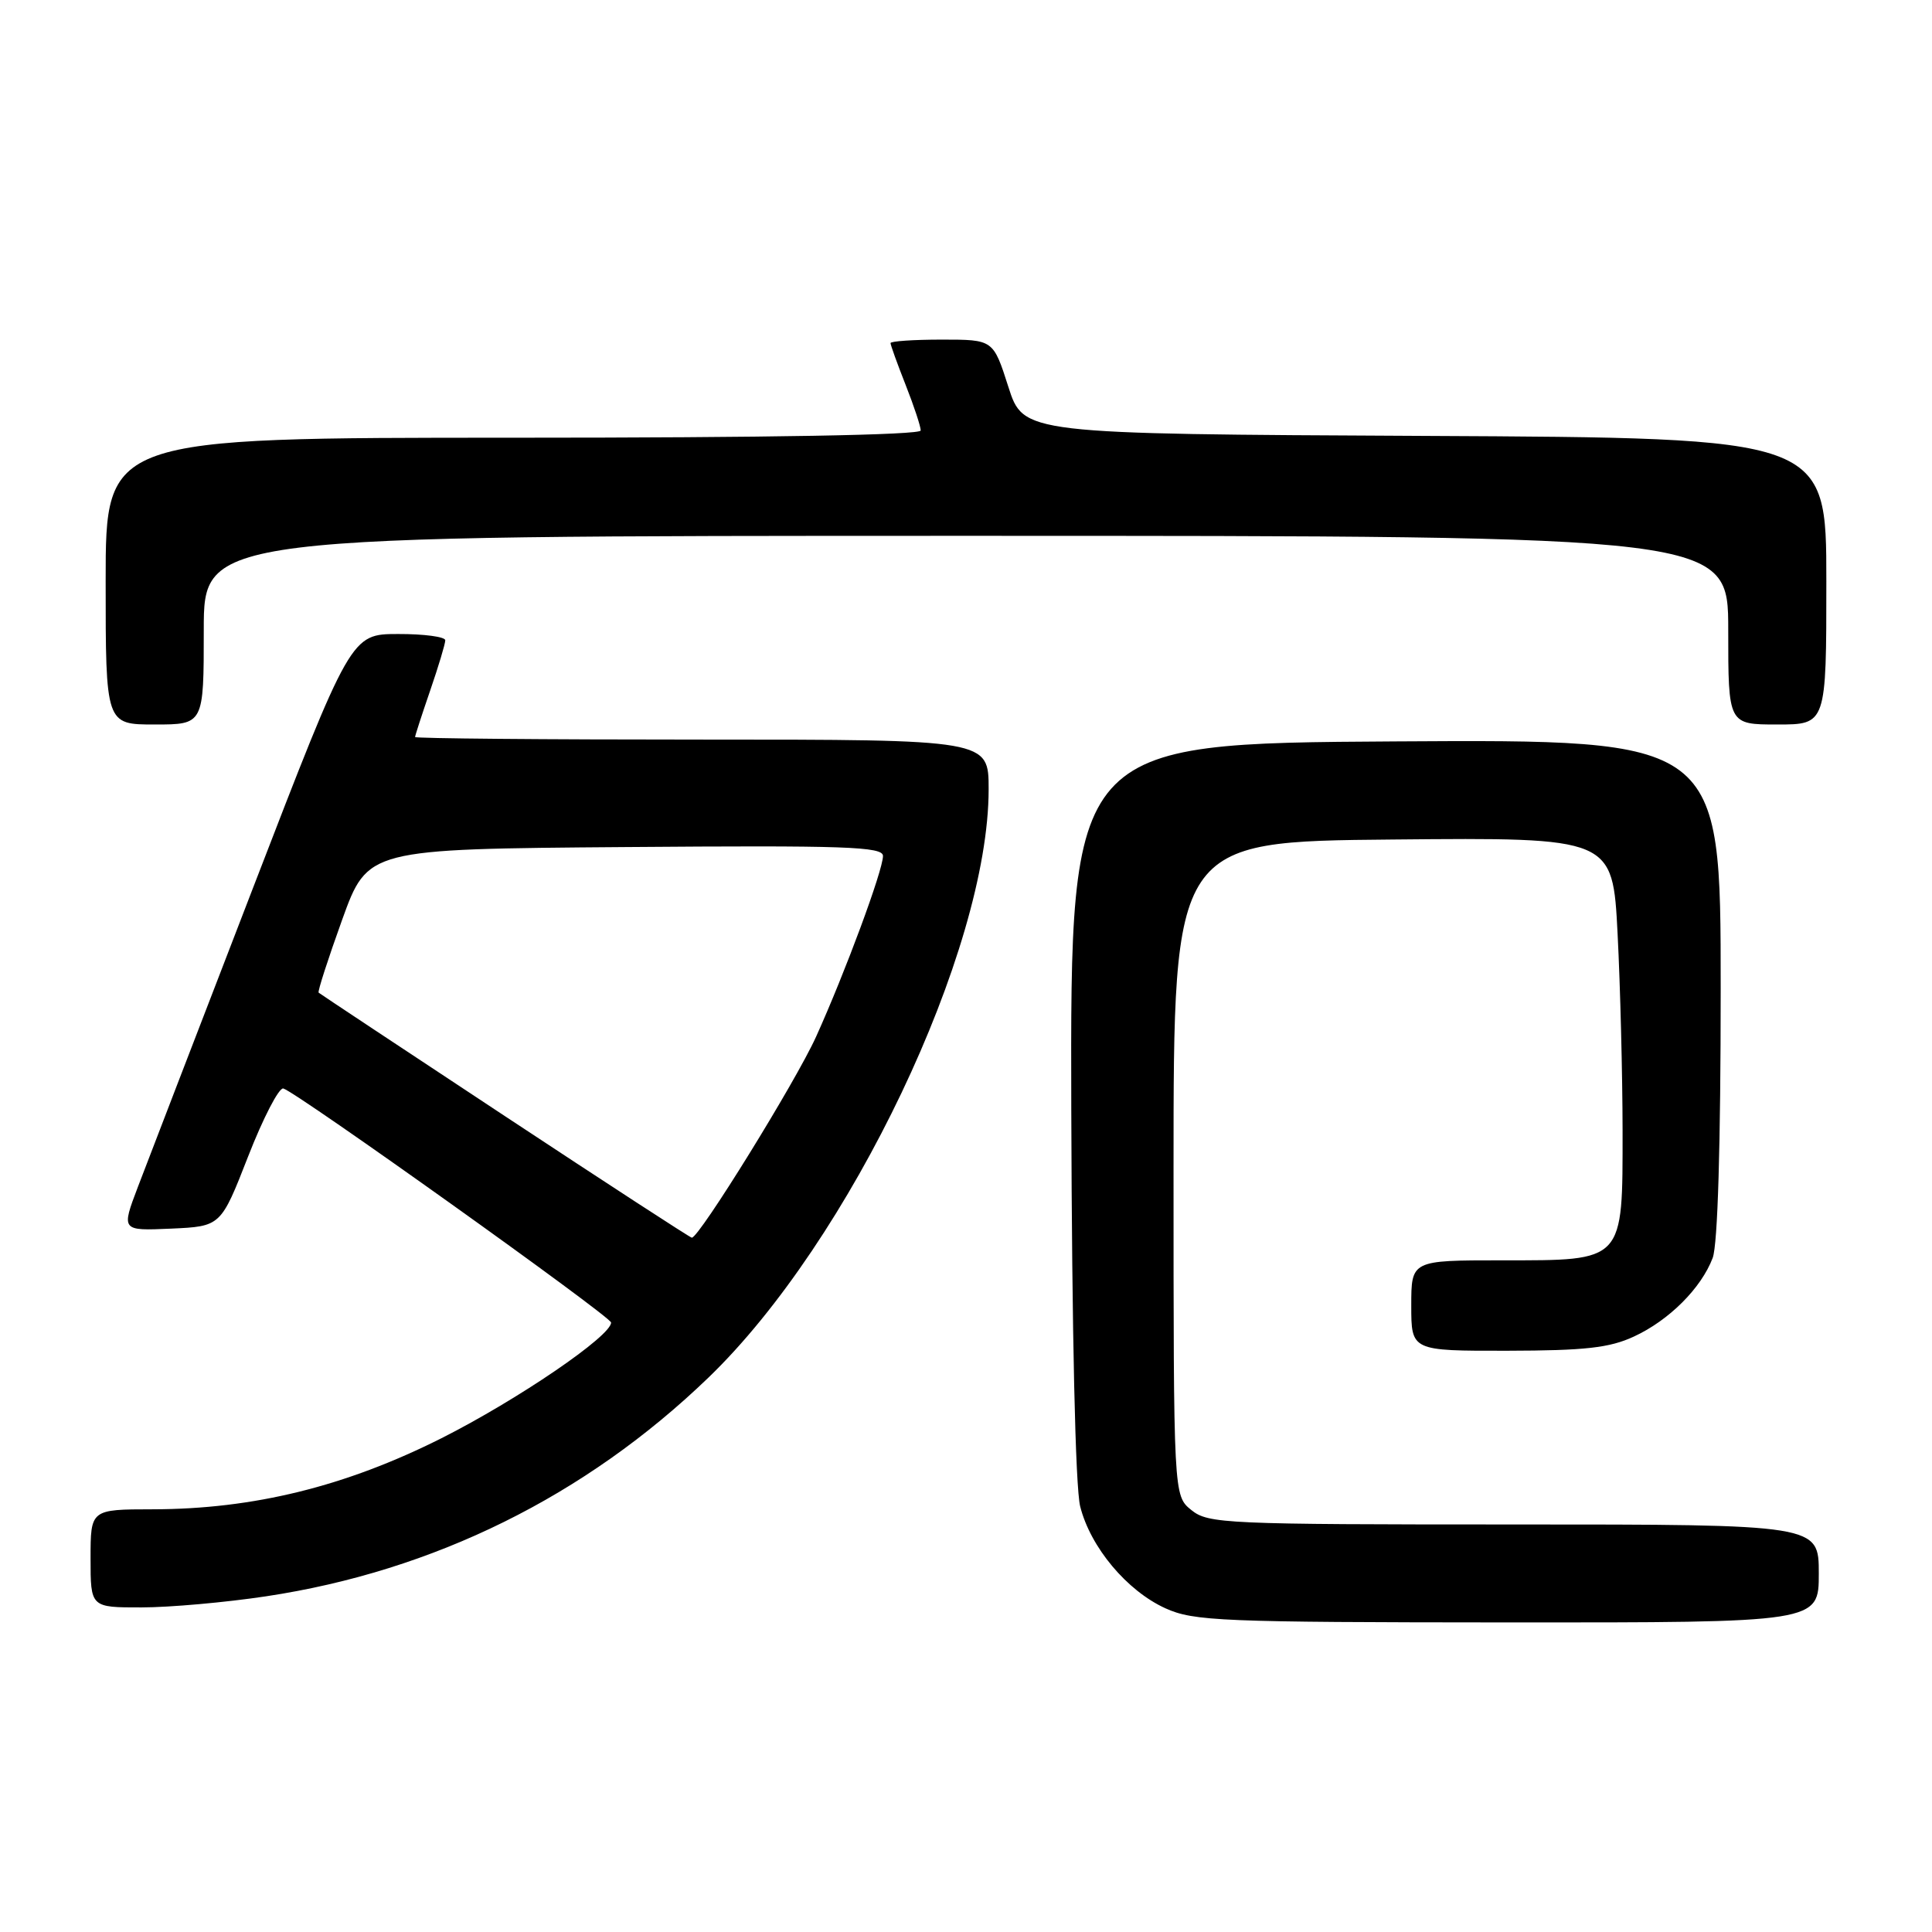 <?xml version="1.0" encoding="UTF-8" standalone="no"?>
<!DOCTYPE svg PUBLIC "-//W3C//DTD SVG 1.1//EN" "http://www.w3.org/Graphics/SVG/1.1/DTD/svg11.dtd" >
<svg xmlns="http://www.w3.org/2000/svg" xmlns:xlink="http://www.w3.org/1999/xlink" version="1.1" viewBox="0 0 256 256">
 <g >
 <path fill="currentColor"
d=" M 241.00 208.50 C 241.00 202.00 241.00 202.00 200.61 202.00 C 162.34 202.00 160.10 201.90 157.86 200.09 C 155.50 198.18 155.50 198.18 155.50 154.84 C 155.50 111.50 155.50 111.50 184.59 111.24 C 213.69 110.97 213.69 110.97 214.34 123.74 C 214.70 130.76 214.99 142.46 215.00 149.75 C 215.00 167.33 215.31 167.00 199.00 167.00 C 187.00 167.00 187.00 167.00 187.00 173.00 C 187.00 179.00 187.00 179.00 199.75 178.98 C 210.02 178.96 213.28 178.60 216.50 177.10 C 221.16 174.95 225.42 170.69 226.94 166.68 C 227.61 164.90 228.00 151.77 228.00 130.92 C 228.00 97.98 228.00 97.98 184.91 98.24 C 141.82 98.50 141.82 98.50 141.95 146.98 C 142.04 176.88 142.49 197.05 143.13 199.61 C 144.49 205.02 149.32 210.79 154.43 213.11 C 158.18 214.81 161.79 214.96 199.75 214.98 C 241.00 215.00 241.00 215.00 241.00 208.50 Z  M 35.25 211.52 C 57.48 208.17 77.57 198.24 93.84 182.57 C 112.62 164.50 131.00 125.91 131.00 104.58 C 131.00 98.00 131.00 98.00 93.00 98.00 C 72.10 98.00 55.00 97.85 55.00 97.66 C 55.00 97.47 55.90 94.70 57.00 91.50 C 58.10 88.30 59.00 85.31 59.00 84.84 C 59.00 84.38 56.19 84.00 52.75 84.01 C 46.50 84.02 46.50 84.02 33.50 117.72 C 26.35 136.25 19.50 154.05 18.28 157.25 C 16.06 163.09 16.06 163.09 22.66 162.80 C 29.26 162.50 29.26 162.50 32.88 153.23 C 34.87 148.13 36.97 144.08 37.54 144.23 C 39.25 144.67 80.94 174.44 80.97 175.24 C 81.04 176.99 68.61 185.47 58.50 190.57 C 45.80 196.96 33.59 199.97 20.25 199.99 C 12.00 200.00 12.00 200.00 12.00 206.50 C 12.00 213.00 12.00 213.00 18.75 212.99 C 22.46 212.99 29.89 212.33 35.25 211.52 Z  M 27.00 83.50 C 27.00 71.00 27.00 71.00 128.00 71.00 C 229.00 71.00 229.00 71.00 229.00 83.50 C 229.00 96.00 229.00 96.00 235.50 96.00 C 242.00 96.00 242.00 96.00 242.00 77.01 C 242.00 58.02 242.00 58.02 188.81 57.76 C 135.61 57.50 135.61 57.50 133.61 51.25 C 131.61 45.00 131.61 45.00 124.81 45.00 C 121.06 45.00 118.00 45.21 118.00 45.46 C 118.00 45.72 118.90 48.21 120.00 51.00 C 121.10 53.79 122.00 56.51 122.00 57.04 C 122.00 57.64 101.95 58.00 68.00 58.00 C 14.00 58.00 14.00 58.00 14.00 77.00 C 14.00 96.00 14.00 96.00 20.50 96.00 C 27.00 96.00 27.00 96.00 27.00 83.50 Z  M 66.90 147.89 C 53.48 139.03 42.37 131.67 42.22 131.53 C 42.07 131.39 43.47 127.05 45.33 121.89 C 48.72 112.50 48.72 112.50 82.86 112.24 C 112.08 112.01 117.00 112.18 117.00 113.42 C 117.00 115.32 111.97 128.90 108.13 137.38 C 105.43 143.34 92.65 164.00 91.67 164.00 C 91.46 164.00 80.32 156.75 66.90 147.89 Z "/>
</g>
</svg>